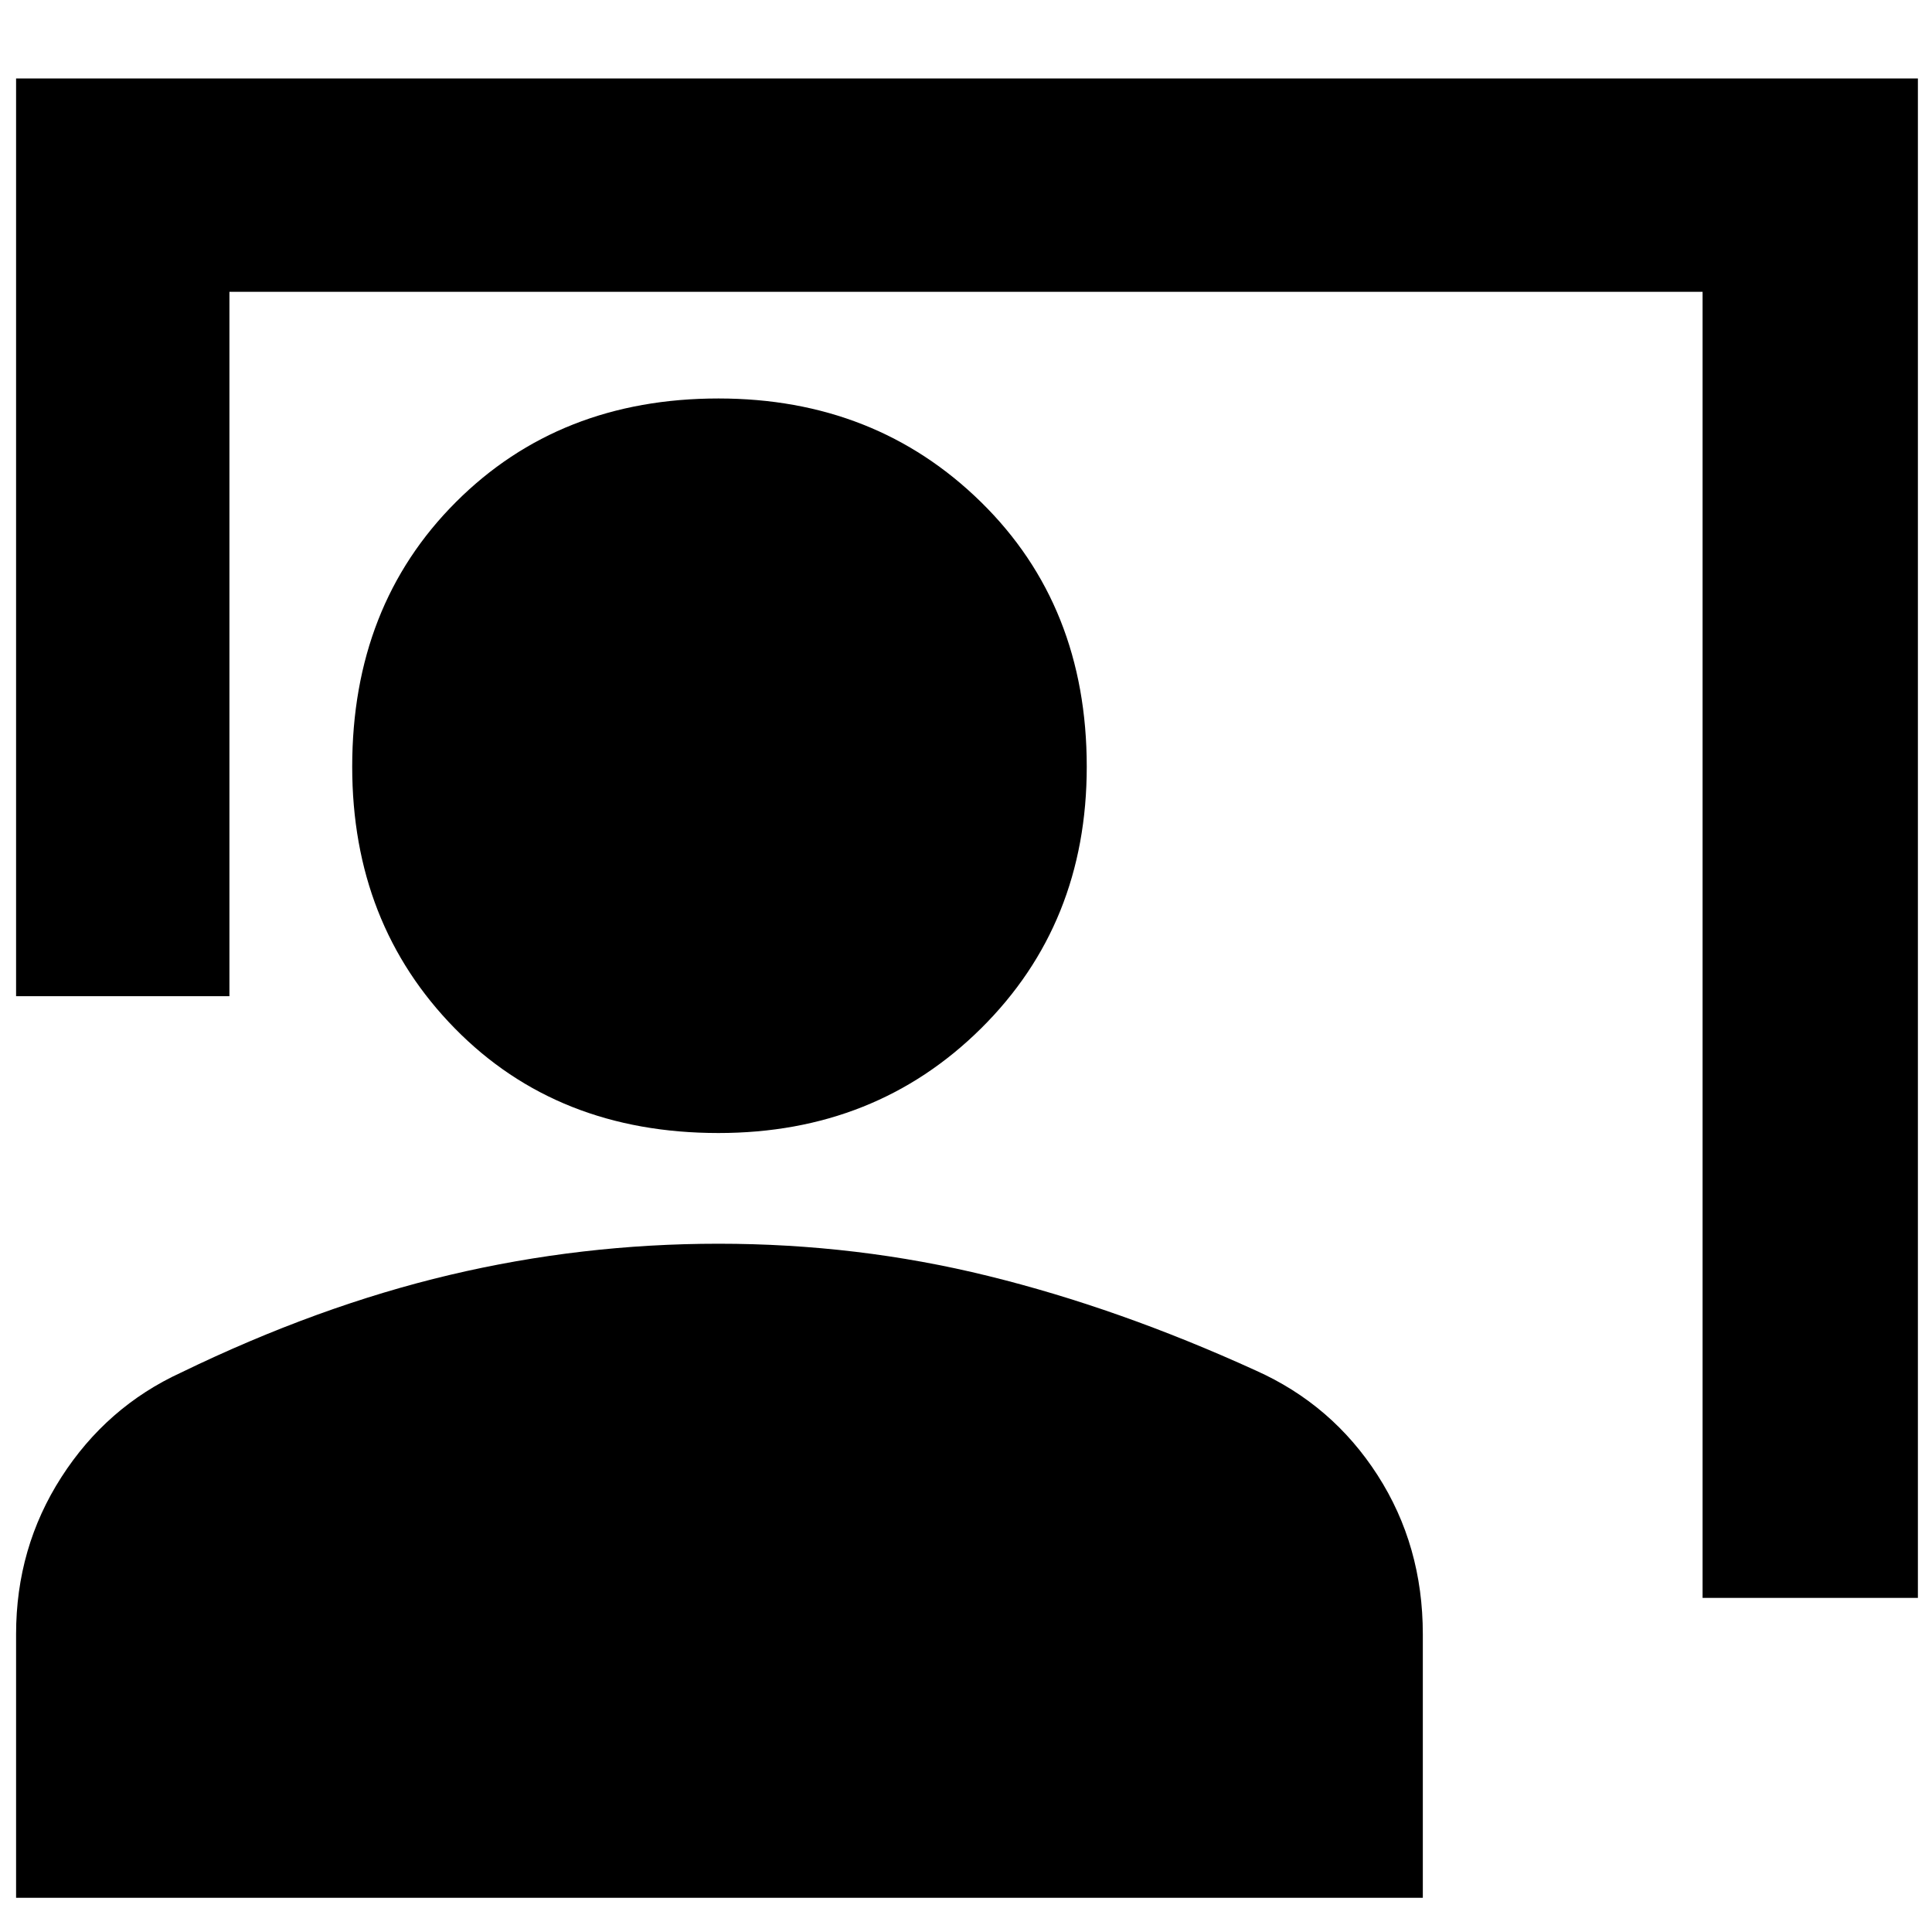 <svg xmlns="http://www.w3.org/2000/svg" height="40" width="40"><path d="M35.25 33.083V6.042H4.75v14.583H.333v-19h39.375v31.458Zm-20.375-9.625q-3.333 0-5.458-2.166-2.125-2.167-2.125-5.417 0-3.333 2.146-5.479 2.145-2.146 5.437-2.146 3.25 0 5.437 2.146 2.188 2.146 2.188 5.479 0 3.25-2.188 5.417-2.187 2.166-5.437 2.166ZM.333 39.292v-5.459q0-1.791.938-3.25.937-1.458 2.479-2.166 2.833-1.375 5.562-2.021 2.73-.646 5.563-.646 2.875 0 5.583.667 2.709.666 5.542 1.958 1.583.708 2.521 2.167.937 1.458.937 3.291v5.459Z"/></svg>